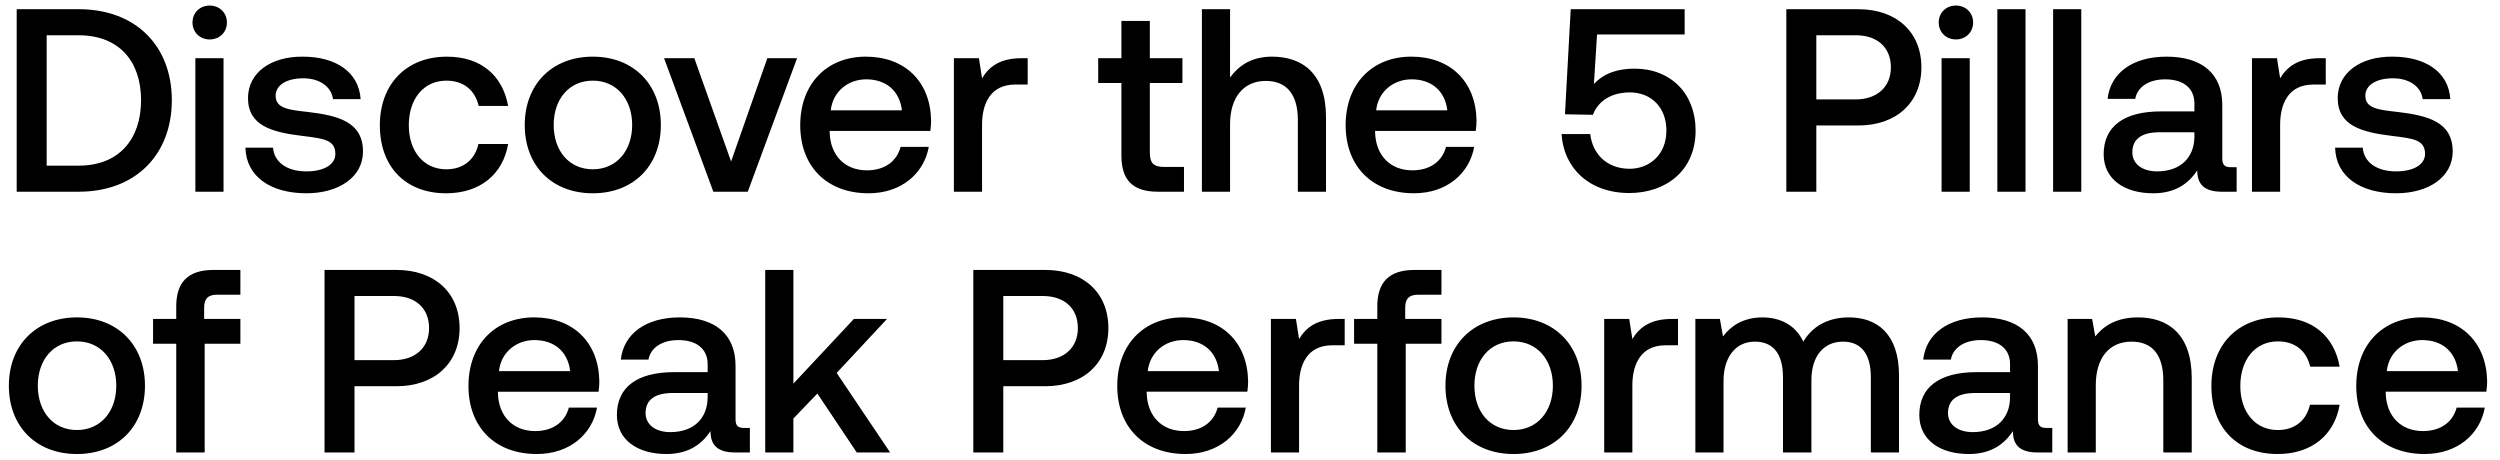 <svg width="163" height="30" viewBox="0 0 163 30" fill="none" xmlns="http://www.w3.org/2000/svg"><path d="M5.134 12.5c3.723 0 6.069-2.431 6.069-5.967C11.203 2.997 8.857.6 5.134.6H1.088v11.9h4.046zM3.043 2.3h2.091c2.618 0 4.063 1.683 4.063 4.233S7.752 10.8 5.134 10.8H3.043V2.3zm10.63.272c.629 0 1.122-.459 1.122-1.105 0-.646-.493-1.105-1.122-1.105-.63 0-1.122.459-1.122 1.105 0 .646.493 1.105 1.122 1.105zm-.935 9.928h1.836V3.796h-1.836V12.5zM16 9.627c.05 1.887 1.649 2.975 3.978 2.975 2.108 0 3.689-1.054 3.689-2.72 0-1.938-1.615-2.346-3.604-2.584-1.258-.136-2.091-.238-2.091-1.054 0-.697.714-1.139 1.802-1.139s1.836.561 1.938 1.36h1.802c-.12-1.785-1.632-2.771-3.774-2.771-2.091-.017-3.57 1.054-3.57 2.703 0 1.802 1.564 2.227 3.553 2.465 1.343.17 2.142.238 2.142 1.173 0 .697-.748 1.139-1.887 1.139-1.326 0-2.108-.646-2.176-1.547H16zm13.084 2.975c2.227 0 3.707-1.241 4.046-3.213h-1.938c-.22 1.003-.968 1.649-2.09 1.649-1.48 0-2.448-1.173-2.448-2.873 0-1.717.968-2.907 2.448-2.907 1.139 0 1.87.629 2.107 1.649h1.921c-.357-1.972-1.75-3.213-3.995-3.213-2.635 0-4.369 1.785-4.369 4.471 0 2.72 1.684 4.437 4.319 4.437zm9.566 0c2.652 0 4.437-1.785 4.437-4.454 0-2.652-1.785-4.454-4.437-4.454s-4.437 1.802-4.437 4.454c0 2.669 1.785 4.454 4.437 4.454zm0-1.564c-1.547 0-2.55-1.207-2.55-2.89s1.003-2.89 2.55-2.89 2.567 1.207 2.567 2.89-1.02 2.89-2.567 2.89zm7.86 1.462h2.245l3.213-8.704H50.03l-2.363 6.732-2.397-6.732h-1.972L46.51 12.5zm10.12.102c2.159 0 3.62-1.309 3.927-3.026H58.72c-.255.969-1.071 1.53-2.193 1.53-1.445 0-2.38-.969-2.431-2.448v-.119h6.562c.034-.238.05-.476.05-.697-.05-2.55-1.733-4.148-4.25-4.148-2.566 0-4.283 1.785-4.283 4.471 0 2.669 1.717 4.437 4.454 4.437zm-2.465-5.406c.136-1.241 1.139-2.023 2.312-2.023 1.275 0 2.176.731 2.329 2.023h-4.641zm12.432-3.4c-1.428 0-2.125.578-2.567 1.309l-.204-1.309h-1.632V12.5h1.836V8.131c0-1.343.527-2.618 2.159-2.618h.816V3.796h-.408zm6.519 6.341c0 1.581.714 2.363 2.38 2.363h1.7v-1.615h-1.292c-.697 0-.935-.255-.935-.935V5.411h2.125V3.796h-2.125V1.365h-1.853v2.431h-1.513v1.615h1.513v4.726zm9.82-6.443c-1.36 0-2.192.612-2.736 1.36V.6h-1.836v11.9H80.2V8.097c0-1.751.884-2.822 2.329-2.822 1.36 0 2.09.884 2.09 2.533V12.5h1.837V7.655c0-2.907-1.581-3.961-3.52-3.961zm9.254 8.908c2.16 0 3.621-1.309 3.927-3.026h-1.836c-.255.969-1.07 1.53-2.193 1.53-1.445 0-2.38-.969-2.43-2.448v-.119h6.561c.034-.238.051-.476.051-.697-.05-2.55-1.734-4.148-4.25-4.148-2.567 0-4.284 1.785-4.284 4.471 0 2.669 1.717 4.437 4.454 4.437zm-2.465-5.406c.136-1.241 1.14-2.023 2.312-2.023 1.275 0 2.176.731 2.33 2.023h-4.642zm16.85-2.72c-1.088 0-1.989.289-2.652 1.003l.204-3.23h5.712V.6h-7.429l-.374 6.851 1.819.034c.476-1.224 1.683-1.462 2.397-1.462 1.462 0 2.397 1.037 2.397 2.482 0 1.649-1.173 2.499-2.397 2.499-1.53 0-2.431-1.02-2.567-2.261h-1.87c.119 2.125 1.717 3.842 4.42 3.842 2.329 0 4.318-1.411 4.318-4.08 0-2.397-1.615-4.029-3.978-4.029zm9.894 8.024h1.955V8.182h2.737c2.482 0 4.114-1.496 4.114-3.791 0-2.312-1.632-3.791-4.114-3.791h-4.692v11.9zm4.539-10.2c1.394 0 2.278.799 2.278 2.091 0 1.275-.901 2.091-2.295 2.091h-2.567V2.3h2.584zm6.518.272c.629 0 1.122-.459 1.122-1.105 0-.646-.493-1.105-1.122-1.105-.629 0-1.122.459-1.122 1.105 0 .646.493 1.105 1.122 1.105zm-.935 9.928h1.836V3.796h-1.836V12.5zm3.636 0h1.836V.6h-1.836v11.9zm3.636 0h1.836V.6h-1.836v11.9zm11.592-1.598c-.374 0-.561-.119-.561-.561V6.856c0-2.057-1.326-3.162-3.638-3.162-2.193 0-3.655 1.054-3.842 2.754h1.802c.136-.765.867-1.275 1.955-1.275 1.207 0 1.904.595 1.904 1.564v.527h-2.193c-2.431 0-3.723 1.003-3.723 2.788 0 1.615 1.326 2.55 3.23 2.55 1.411 0 2.295-.612 2.873-1.496 0 .867.408 1.394 1.598 1.394h.969v-1.598h-.374zm-2.38-1.972c-.017 1.343-.901 2.244-2.431 2.244-1.003 0-1.615-.51-1.615-1.241 0-.884.629-1.309 1.768-1.309h2.278v.306zm8.157-5.134c-1.428 0-2.125.578-2.567 1.309l-.204-1.309h-1.632V12.5h1.836V8.131c0-1.343.527-2.618 2.159-2.618h.816V3.796h-.408zm1.017 5.831c.051 1.887 1.649 2.975 3.978 2.975 2.108 0 3.689-1.054 3.689-2.72 0-1.938-1.615-2.346-3.604-2.584-1.258-.136-2.091-.238-2.091-1.054 0-.697.714-1.139 1.802-1.139s1.836.561 1.938 1.36h1.802c-.119-1.785-1.632-2.771-3.774-2.771-2.091-.017-3.57 1.054-3.57 2.703 0 1.802 1.564 2.227 3.553 2.465 1.343.17 2.142.238 2.142 1.173 0 .697-.748 1.139-1.887 1.139-1.326 0-2.108-.646-2.176-1.547h-1.802zM5.015 29.602c2.652 0 4.437-1.785 4.437-4.454 0-2.652-1.785-4.454-4.437-4.454S.578 22.496.578 25.148c0 2.669 1.785 4.454 4.437 4.454zm0-1.564c-1.547 0-2.55-1.207-2.55-2.89s1.003-2.89 2.55-2.89 2.567 1.207 2.567 2.89-1.02 2.89-2.567 2.89zm4.963-5.627h1.513V29.5h1.853v-7.089h2.329v-1.615H13.31v-.731c0-.595.255-.85.85-.85h1.513V17.6h-1.751c-1.683 0-2.431.816-2.431 2.38v.816H9.978v1.615zM21.159 29.5h1.955v-4.318h2.737c2.482 0 4.114-1.496 4.114-3.791 0-2.312-1.632-3.791-4.114-3.791H21.16v11.9zm4.54-10.2c1.393 0 2.277.799 2.277 2.091 0 1.275-.9 2.091-2.295 2.091h-2.567V19.3h2.584zm9.299 10.302c2.159 0 3.62-1.309 3.927-3.026h-1.836c-.255.969-1.071 1.53-2.193 1.53-1.445 0-2.38-.969-2.431-2.448v-.119h6.562c.034-.238.05-.476.05-.697-.05-2.55-1.733-4.148-4.25-4.148-2.566 0-4.283 1.785-4.283 4.471 0 2.669 1.717 4.437 4.454 4.437zm-2.465-5.406c.136-1.241 1.139-2.023 2.312-2.023 1.275 0 2.176.731 2.329 2.023h-4.641zm15.985 3.706c-.374 0-.56-.119-.56-.561v-3.485c0-2.057-1.327-3.162-3.639-3.162-2.193 0-3.655 1.054-3.842 2.754h1.802c.136-.765.867-1.275 1.955-1.275 1.207 0 1.904.595 1.904 1.564v.527h-2.193c-2.43 0-3.723 1.003-3.723 2.788 0 1.615 1.326 2.55 3.23 2.55 1.411 0 2.295-.612 2.873-1.496 0 .867.408 1.394 1.598 1.394h.97v-1.598h-.375zm-2.38-1.972c-.017 1.343-.9 2.244-2.43 2.244-1.004 0-1.616-.51-1.616-1.241 0-.884.63-1.309 1.768-1.309h2.278v.306zm3.754 3.57h1.836v-2.21l1.564-1.632L55.86 29.5h2.176l-3.485-5.185 3.281-3.519h-2.159l-3.944 4.216V17.6h-1.836v11.9zm13.568 0h1.955v-4.318h2.737c2.482 0 4.114-1.496 4.114-3.791 0-2.312-1.632-3.791-4.114-3.791H63.46v11.9zM68 19.3c1.393 0 2.277.799 2.277 2.091 0 1.275-.9 2.091-2.295 2.091h-2.567V19.3H68zm9.299 10.302c2.159 0 3.62-1.309 3.927-3.026H79.39c-.255.969-1.071 1.53-2.193 1.53-1.445 0-2.38-.969-2.431-2.448v-.119h6.562c.034-.238.05-.476.05-.697-.05-2.55-1.733-4.148-4.25-4.148-2.566 0-4.283 1.785-4.283 4.471 0 2.669 1.717 4.437 4.454 4.437zm-2.465-5.406c.136-1.241 1.139-2.023 2.312-2.023 1.275 0 2.176.731 2.329 2.023h-4.641zm12.432-3.4c-1.428 0-2.125.578-2.567 1.309l-.204-1.309h-1.632V29.5h1.836v-4.369c0-1.343.527-2.618 2.159-2.618h.816v-1.717h-.408zm1.021 1.615H89.8V29.5h1.853v-7.089h2.33v-1.615h-2.364v-.731c0-.595.255-.85.85-.85h1.514V17.6H92.23c-1.682 0-2.43.816-2.43 2.38v.816h-1.514v1.615zm10.394 7.191c2.652 0 4.437-1.785 4.437-4.454 0-2.652-1.785-4.454-4.437-4.454s-4.437 1.802-4.437 4.454c0 2.669 1.785 4.454 4.437 4.454zm0-1.564c-1.547 0-2.55-1.207-2.55-2.89s1.003-2.89 2.55-2.89 2.567 1.207 2.567 2.89-1.02 2.89-2.567 2.89zm10.316-7.242c-1.428 0-2.125.578-2.567 1.309l-.204-1.309h-1.632V29.5h1.836v-4.369c0-1.343.527-2.618 2.159-2.618h.816v-1.717h-.408zm11.554-.102c-1.428 0-2.414.629-2.975 1.581-.527-1.122-1.547-1.581-2.686-1.581-1.309.017-2.057.595-2.55 1.241l-.204-1.139h-1.598V29.5h1.836v-4.658c0-1.547.782-2.567 2.04-2.567 1.207 0 1.836.799 1.836 2.329V29.5h1.853v-4.709c0-1.564.799-2.516 2.057-2.516 1.19 0 1.819.799 1.819 2.329V29.5h1.836v-5.015c0-2.754-1.462-3.791-3.264-3.791zm12.884 7.208c-.374 0-.561-.119-.561-.561v-3.485c0-2.057-1.326-3.162-3.638-3.162-2.193 0-3.655 1.054-3.842 2.754h1.802c.136-.765.867-1.275 1.955-1.275 1.207 0 1.904.595 1.904 1.564v.527h-2.193c-2.431 0-3.723 1.003-3.723 2.788 0 1.615 1.326 2.55 3.23 2.55 1.411 0 2.295-.612 2.873-1.496 0 .867.408 1.394 1.598 1.394h.969v-1.598h-.374zm-2.38-1.972c-.017 1.343-.901 2.244-2.431 2.244-1.003 0-1.615-.51-1.615-1.241 0-.884.629-1.309 1.768-1.309h2.278v.306zm8.344-5.236c-1.411 0-2.244.561-2.788 1.241l-.204-1.139h-1.598V29.5h1.836v-4.386c0-1.768.867-2.839 2.329-2.839 1.377 0 2.074.884 2.074 2.533V29.5h1.853v-4.845c0-2.907-1.581-3.961-3.502-3.961zm9.101 8.908c2.227 0 3.706-1.241 4.046-3.213h-1.938c-.221 1.003-.969 1.649-2.091 1.649-1.479 0-2.448-1.173-2.448-2.873 0-1.717.969-2.907 2.448-2.907 1.139 0 1.87.629 2.108 1.649h1.921c-.357-1.972-1.751-3.213-3.995-3.213-2.635 0-4.369 1.785-4.369 4.471 0 2.72 1.683 4.437 4.318 4.437zm9.582 0c2.159 0 3.621-1.309 3.927-3.026h-1.836c-.255.969-1.071 1.53-2.193 1.53-1.445 0-2.38-.969-2.431-2.448v-.119h6.562c.034-.238.051-.476.051-.697-.051-2.55-1.734-4.148-4.25-4.148-2.567 0-4.284 1.785-4.284 4.471 0 2.669 1.717 4.437 4.454 4.437zm-2.465-5.406c.136-1.241 1.139-2.023 2.312-2.023 1.275 0 2.176.731 2.329 2.023h-4.641z" fill="#000"/></svg>